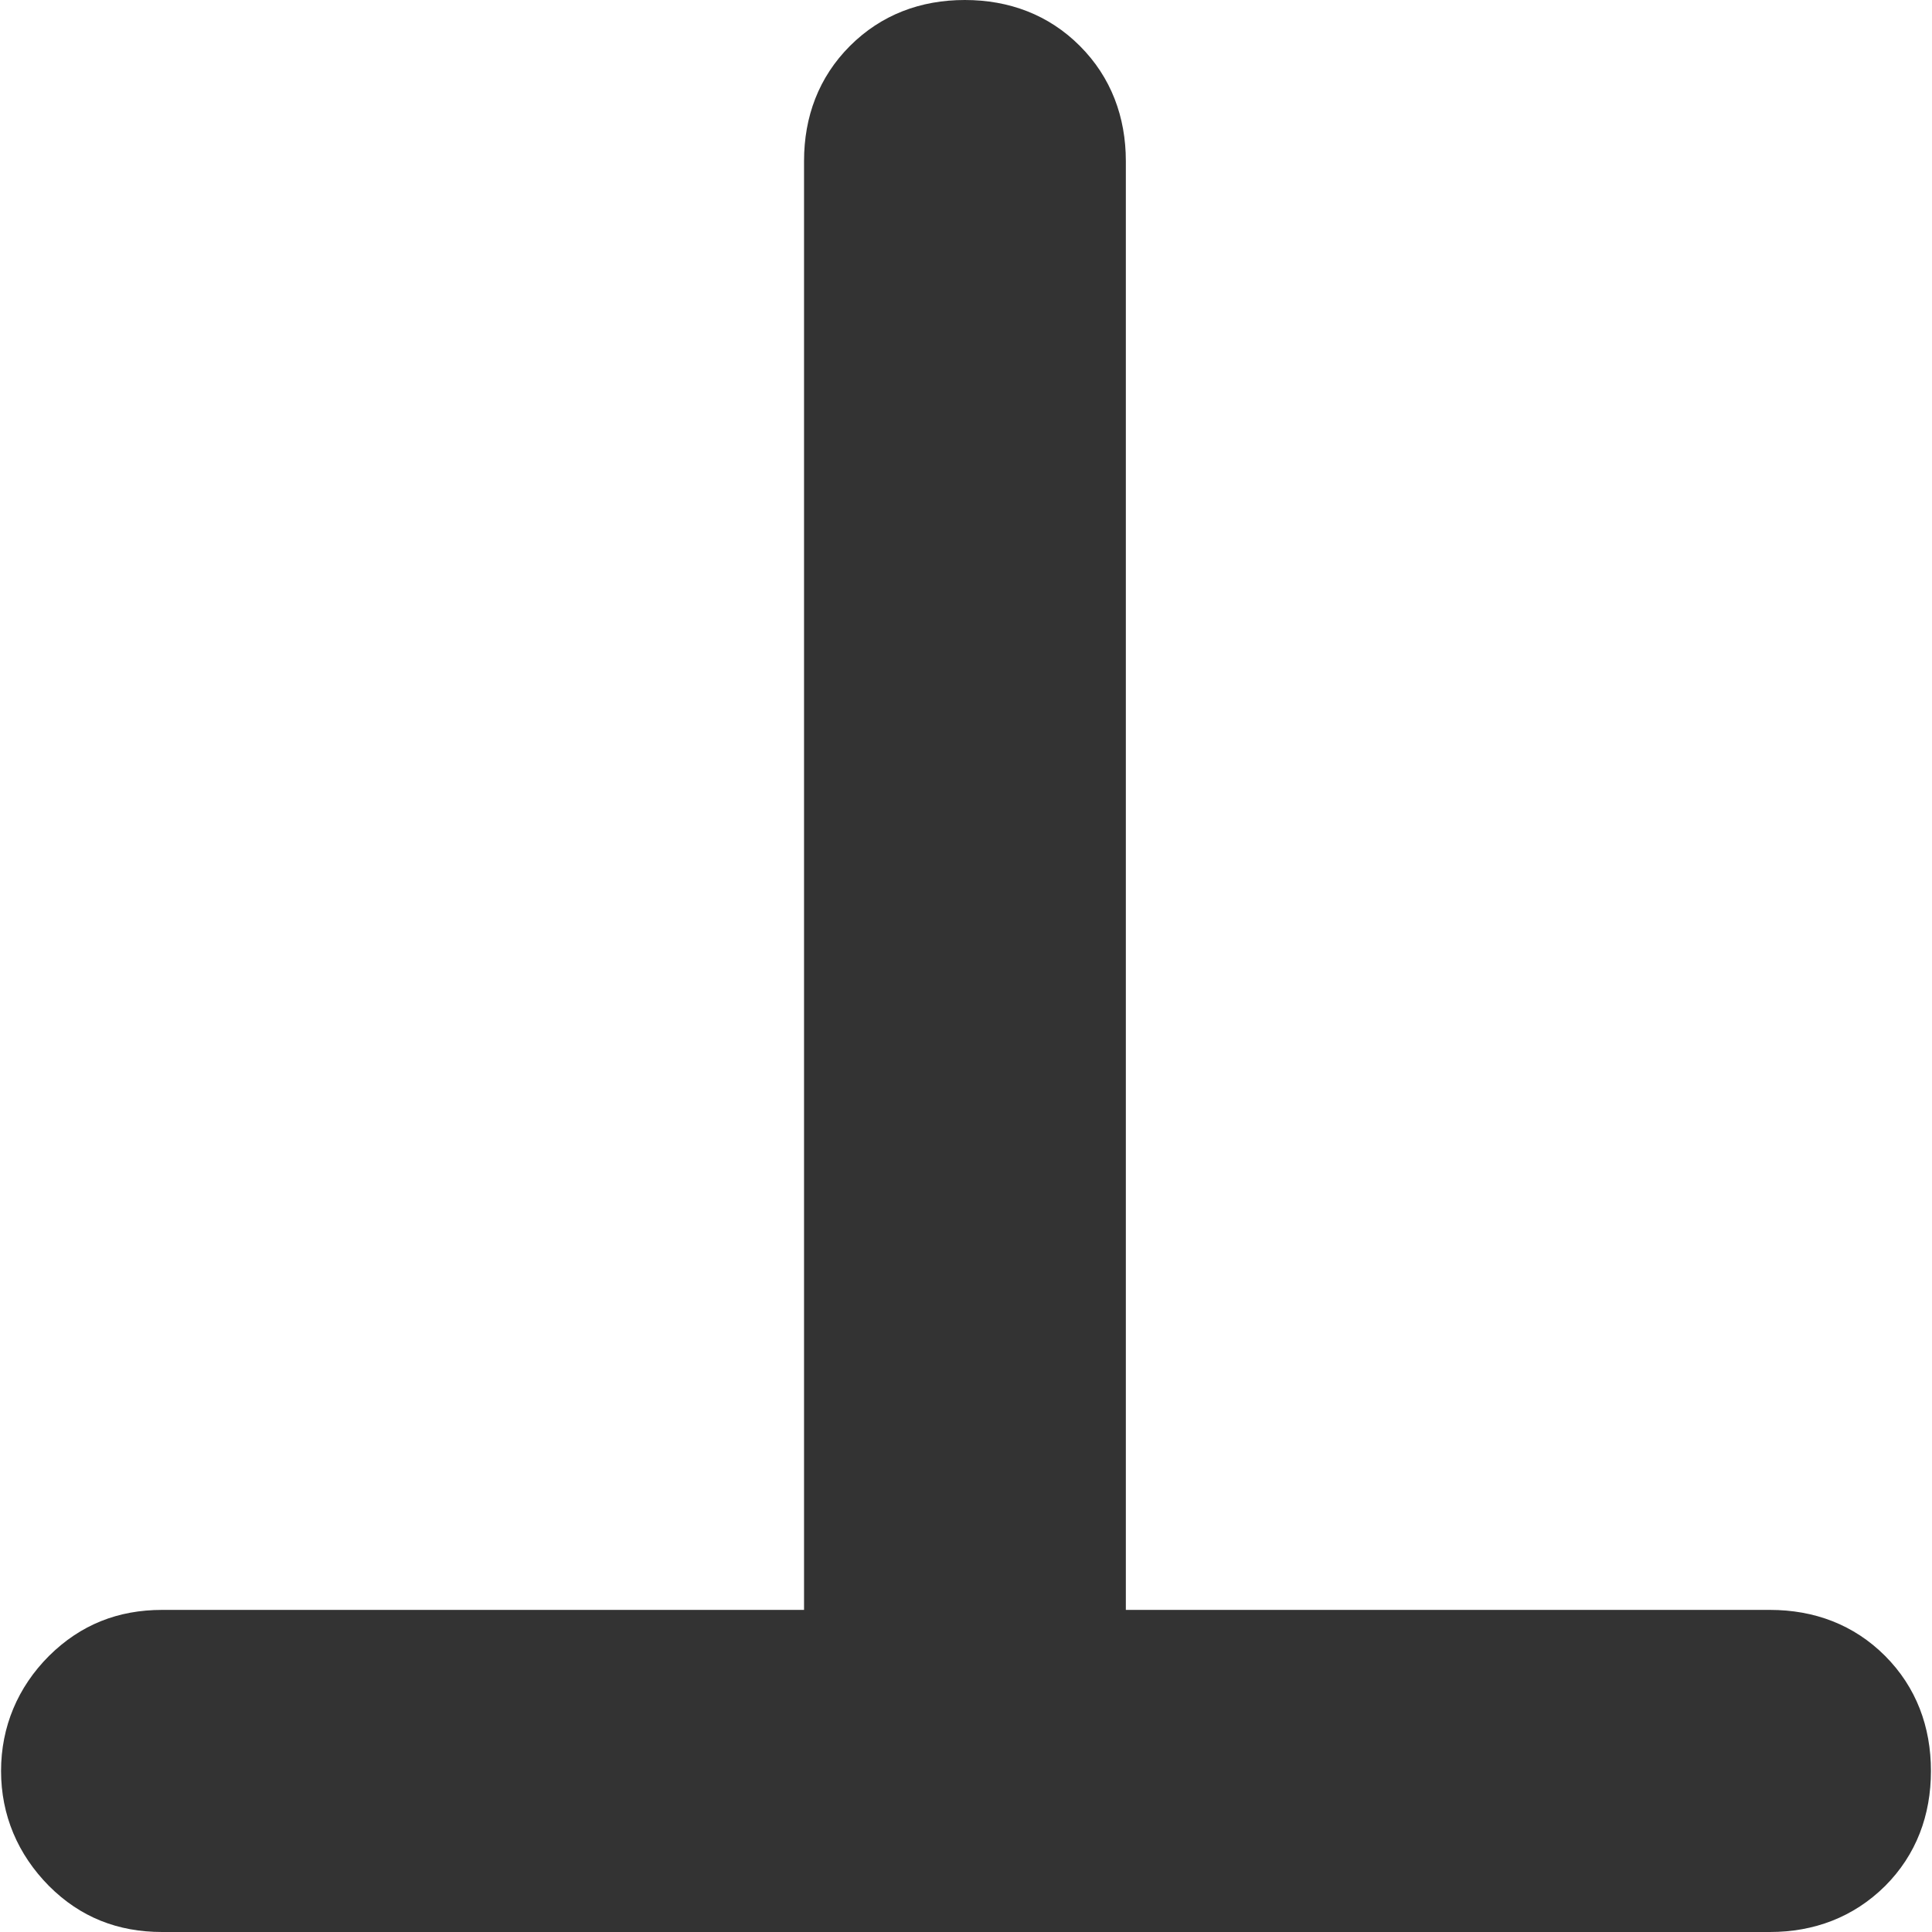 <?xml version="1.0" encoding="UTF-8" standalone="yes"?><svg id="_图层_1" xmlns="http://www.w3.org/2000/svg" xmlns:xlink="http://www.w3.org/1999/xlink" version="1.2" baseProfile="tiny" x="0" y="0" width="256" height="256" viewBox="0 0 256 256"><defs/><defs><clipPath id="clippath" clipPathUnits="userSpaceOnUse"><rect class="cls-1" fill="none" stroke-width="0" x="0" y="0" width="256" height="256"/></clipPath></defs><g class="cls-3" clip-path="url(#clippath)"><g id="_å_é_æ__10758994150.å_ç_"><g id="Group"><g id="Group_2"><g id="Group_3"><path id="Vector" fill="#333333" fill-opacity="1" stroke-width="0" d="M 112.63 6.08 C 108.48 10.23 106.54 15.48 106.54 21.33 L 106.54 213.32 L 21.48 213.32 C 15.67 213.32 10.69 215.26 6.5 219.41 C 2.35 223.56 0.14 228.81 0.14 234.66 C 0.14 240.51 2.35 245.72 6.5 249.91 C 10.65 254.06 15.63 256 21.48 256 L 234.53 256 C 240.34 256 245.59 254.06 249.78 249.91 C 253.93 245.76 255.86 240.51 255.86 234.66 C 255.86 228.81 253.92 223.56 249.78 219.41 C 245.63 215.26 240.38 213.32 234.53 213.32 L 149.18 213.32 L 149.18 21.34 C 149.18 15.53 147.24 10.24 143.09 6.09 C 138.95 1.94 133.69 0 127.84 0 C 121.99 0 116.78 1.94 112.63 6.08 Z"/></g></g></g></g></g></svg>
